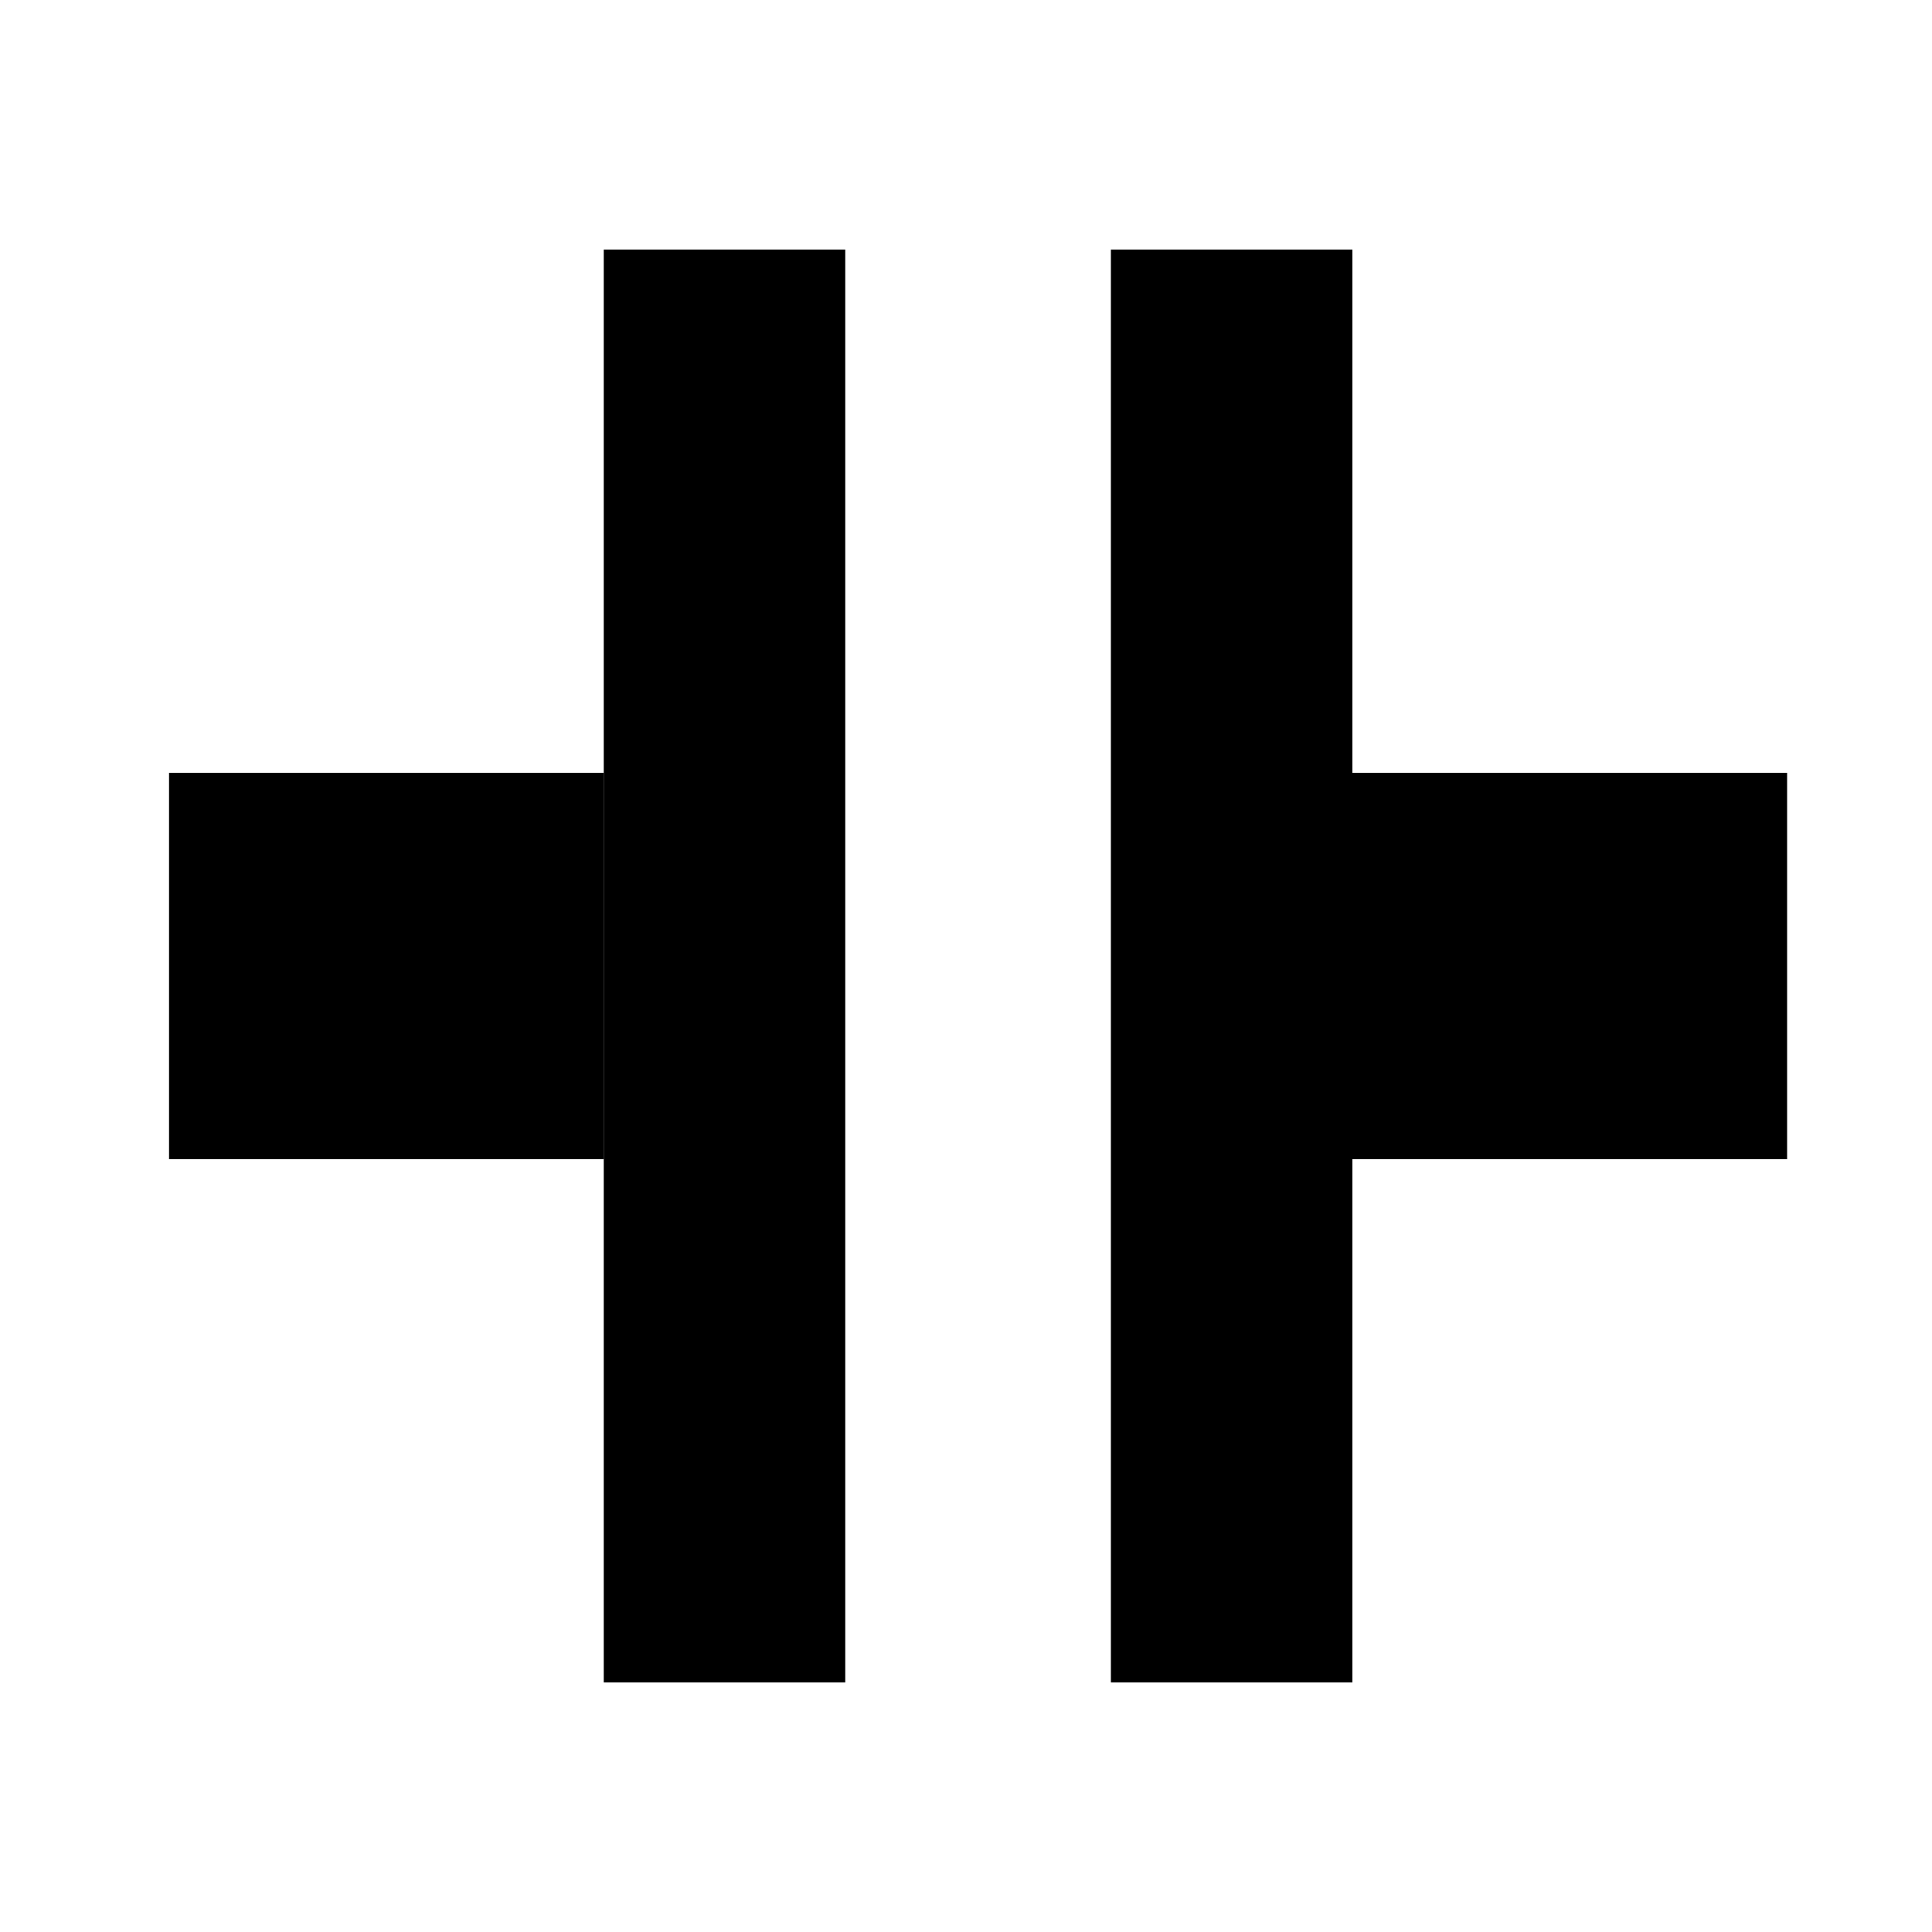 <?xml version="1.0" encoding="utf-8"?>
<!-- Generator: Adobe Illustrator 21.1.0, SVG Export Plug-In . SVG Version: 6.00 Build 0)  -->
<svg version="1.1" id="Layer_1" xmlns="http://www.w3.org/2000/svg" x="0px" y="0px"
     viewBox="0 0 24 24" style="enable-background:new 0 0 24 24;" xml:space="preserve">
<rect x="7.5" y="3.1" width="3" height="17.8"/>
    <rect x="16.8" y="9.6" width="5.4" height="4.8"/>
    <rect x="13.8" y="3.1" width="3" height="17.8"/>
    <rect x="2.1" y="9.6" width="5.4" height="4.8"/>
</svg>
